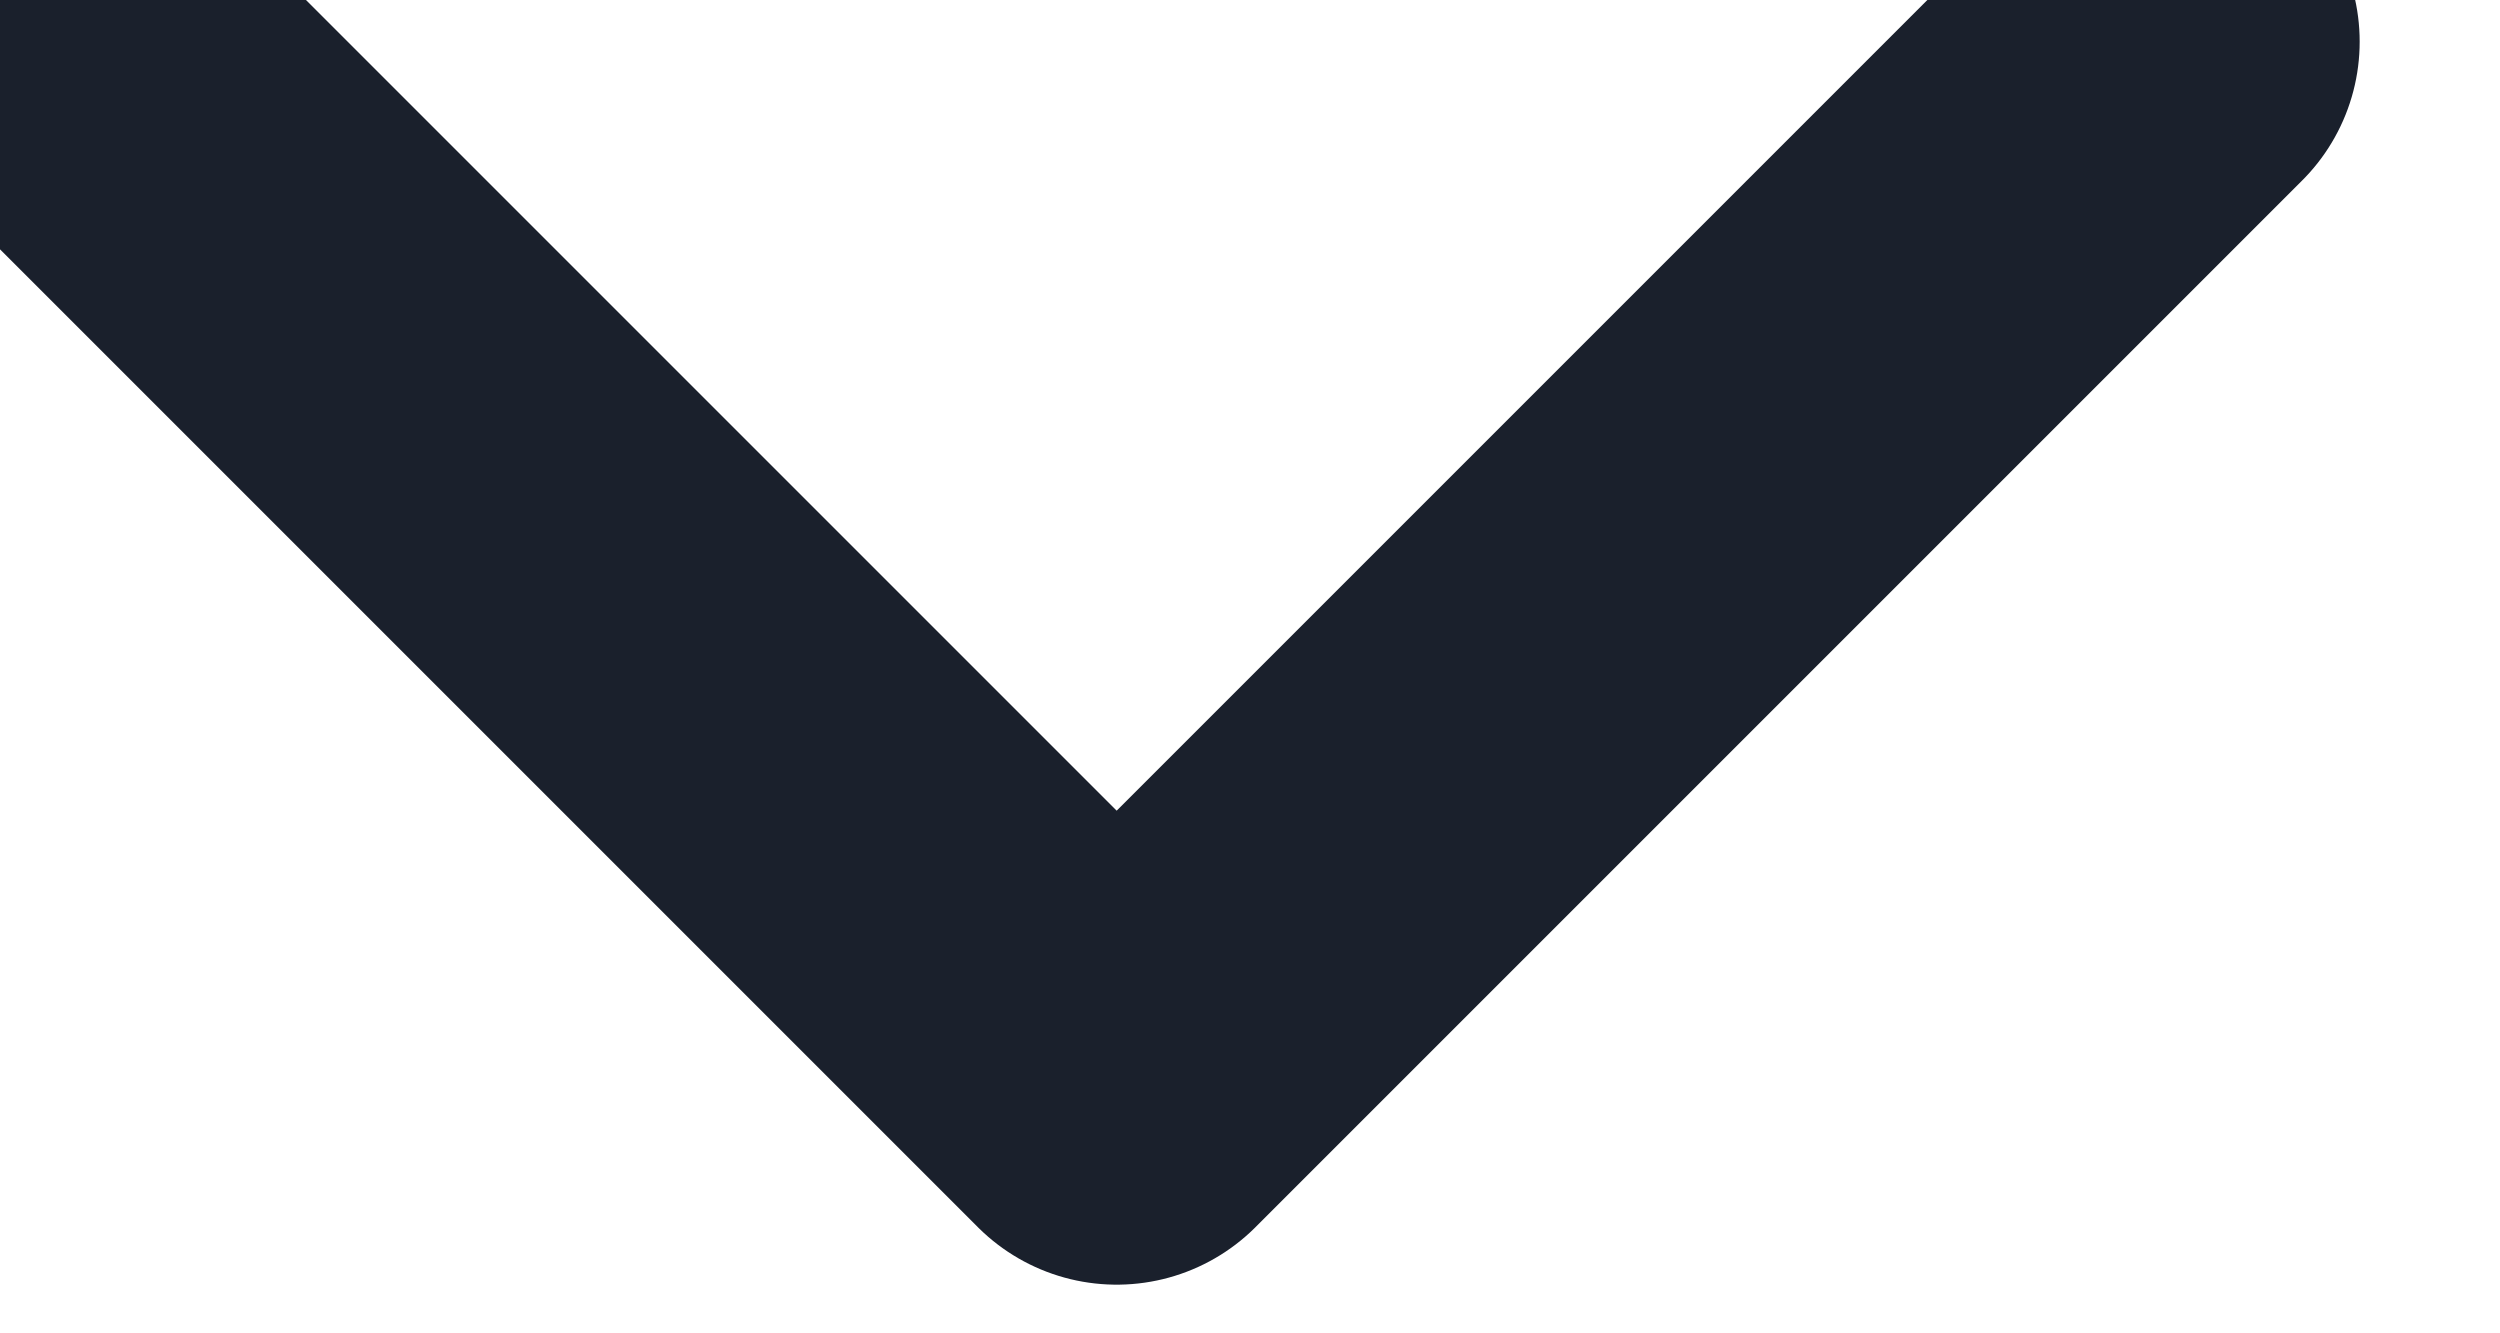 <svg width="15" height="8" viewBox="0 0 15 8" fill="none" xmlns="http://www.w3.org/2000/svg" xmlns:xlink="http://www.w3.org/1999/xlink">
	<desc>
			Created with Pixso.
	</desc>
	<defs/>
	<path id="Vector" d="M0.42 0.25L6.7 6.53L12.98 0.25" stroke="#1A202C" stroke-opacity="1" stroke-width="2.356" stroke-linejoin="round" stroke-linecap="round"/>
</svg>
